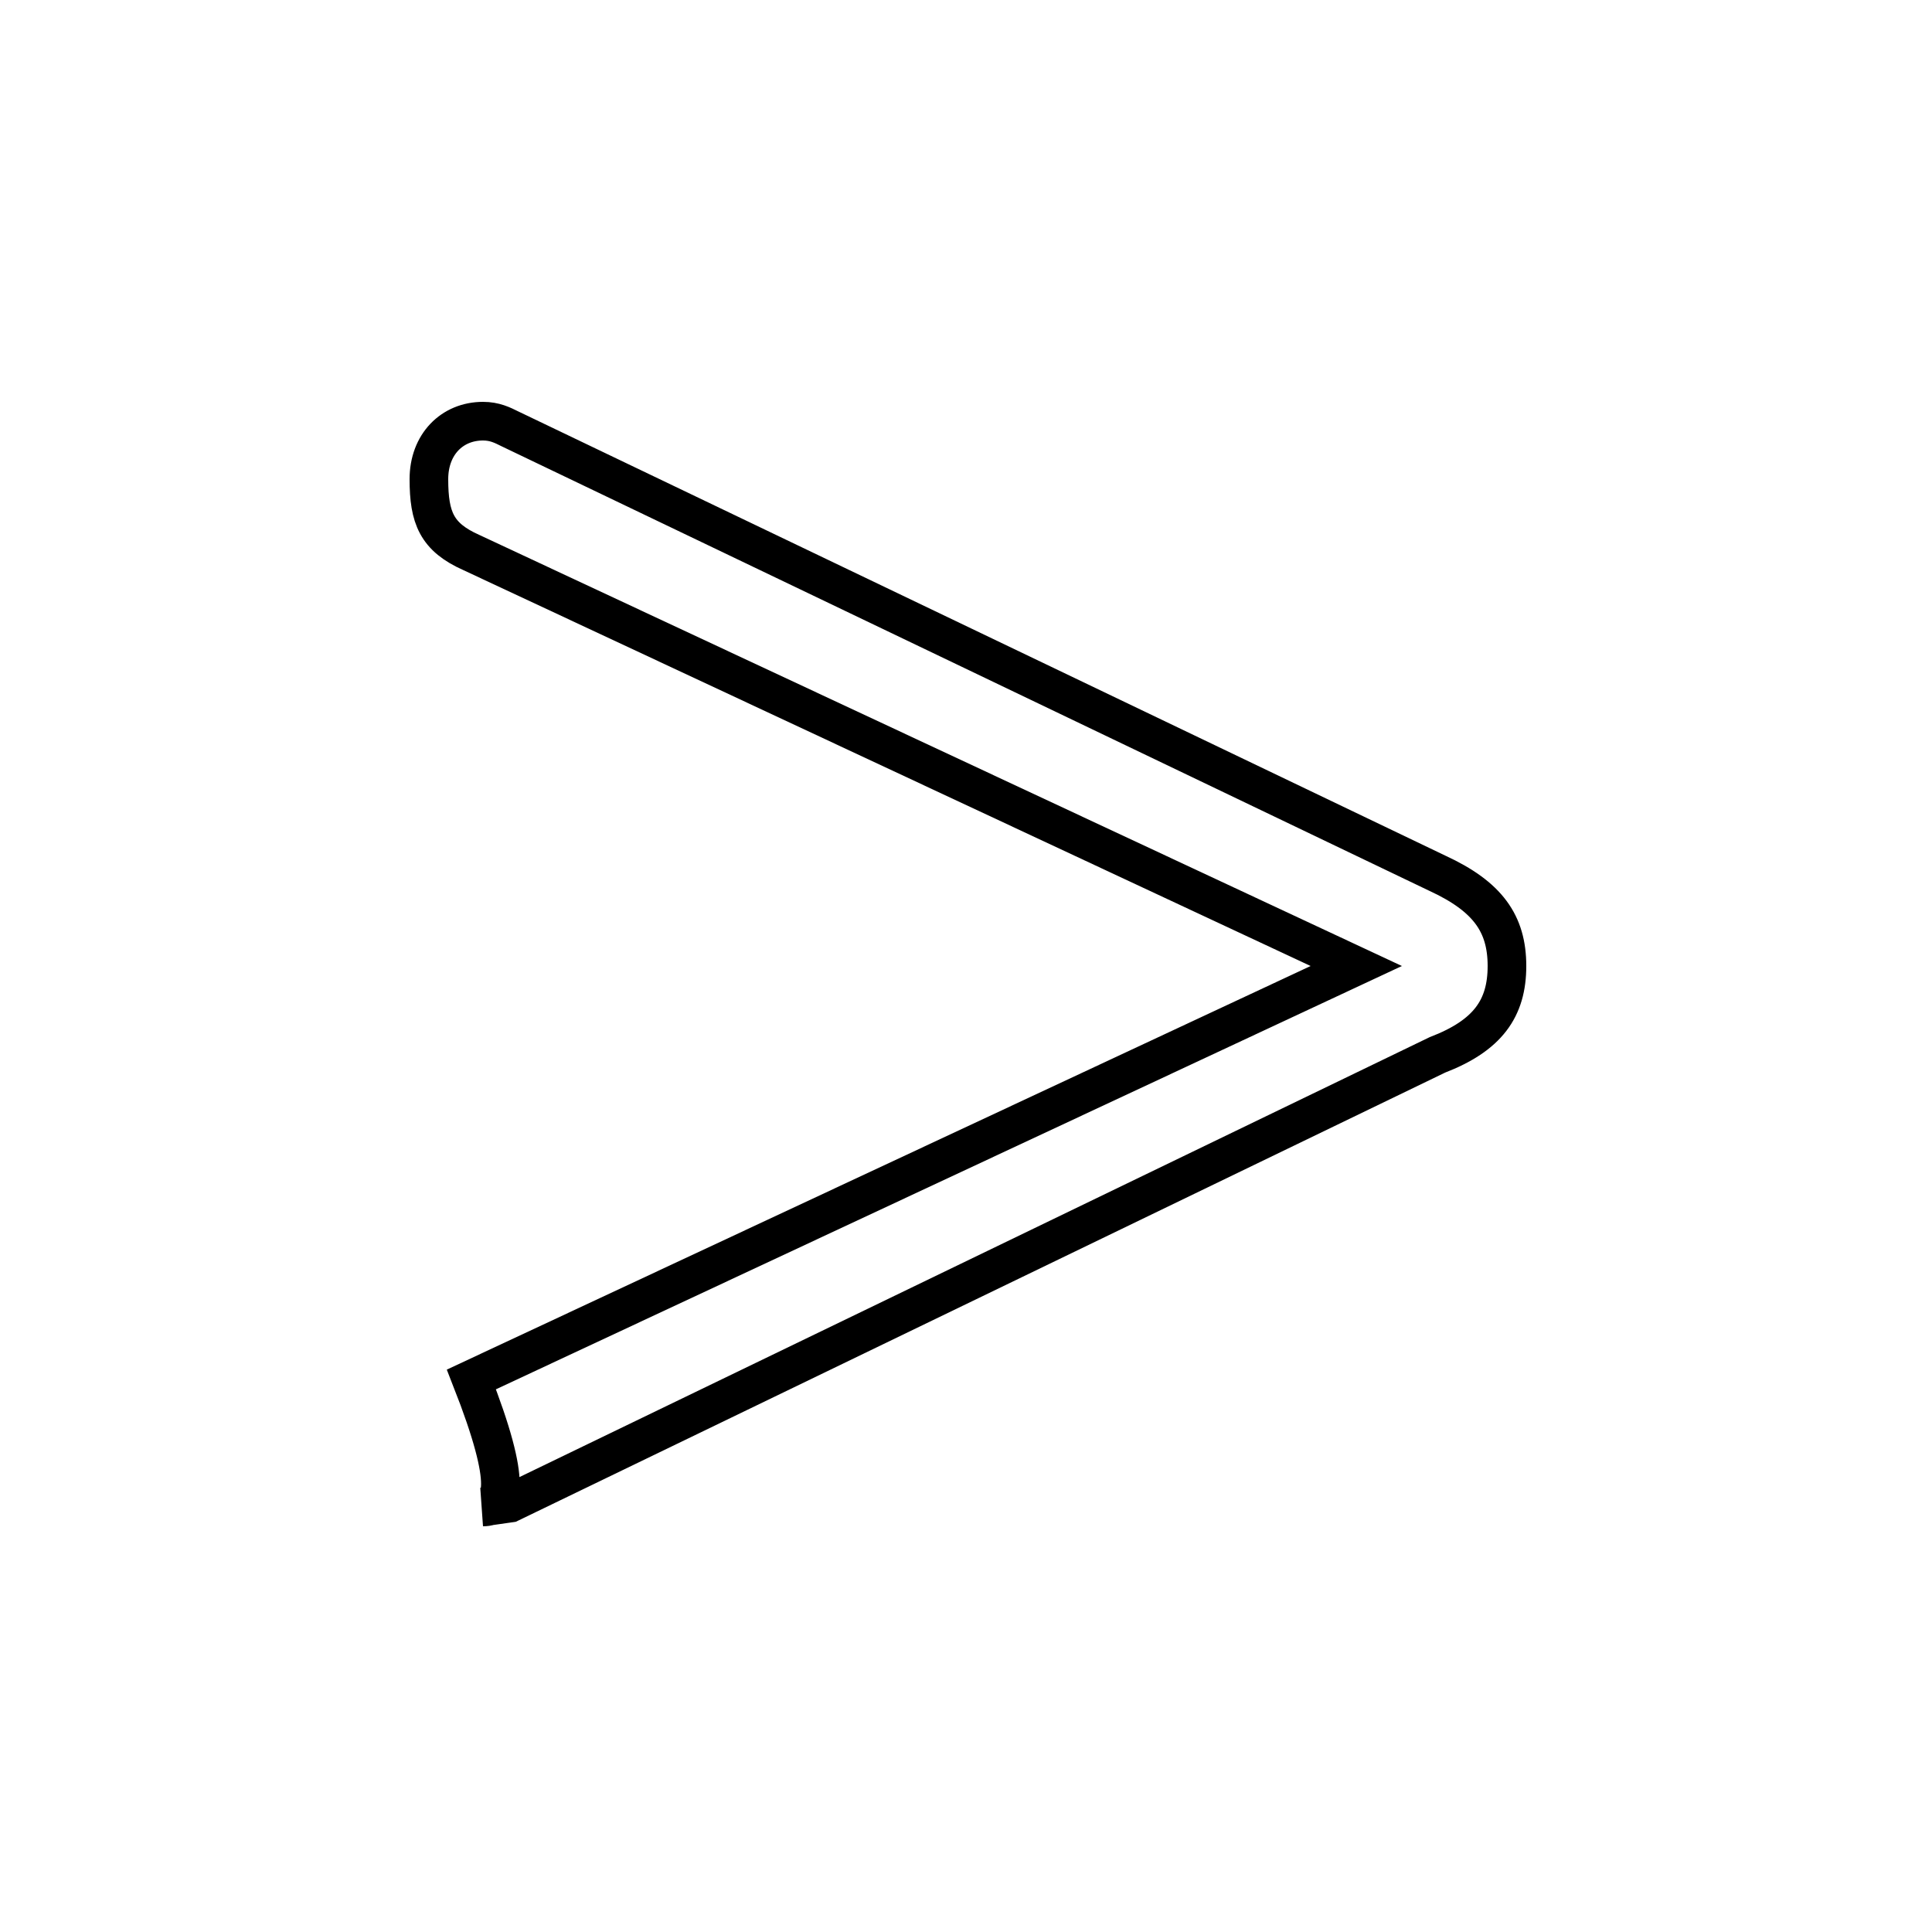 <?xml version='1.0' encoding='utf8'?>
<svg viewBox="0.0 -6.0 50.0 50.0" version="1.1" xmlns="http://www.w3.org/2000/svg">
<rect x="0.0" y="-6.0" width="50.0" height="50.0" fill="#808080" stroke="none"/>
<rect x="-1000" y="-1000" width="2000" height="2000" stroke="white" fill="white"/>
<g style="fill:white;stroke:#000000;  stroke-width:1">
<path d="M 12.5 -5.0 C 13.0 -5.0 13.3 -5.5 12.2 -8.3 L 35.1 -19.0 L 12.2 -29.7 C 11.3 -30.1 11.1 -30.6 11.1 -31.6 C 11.1 -32.5 11.7 -33.1 12.5 -33.1 C 12.8 -33.1 13.0 -33.0 13.2 -32.9 L 37.2 -21.4 C 38.5 -20.8 39.0 -20.1 39.0 -19.0 C 39.0 -17.9 38.5 -17.2 37.2 -16.7 L 13.2 -5.1 Z" transform="translate(0.0 38.0)" />
</g>
</svg>